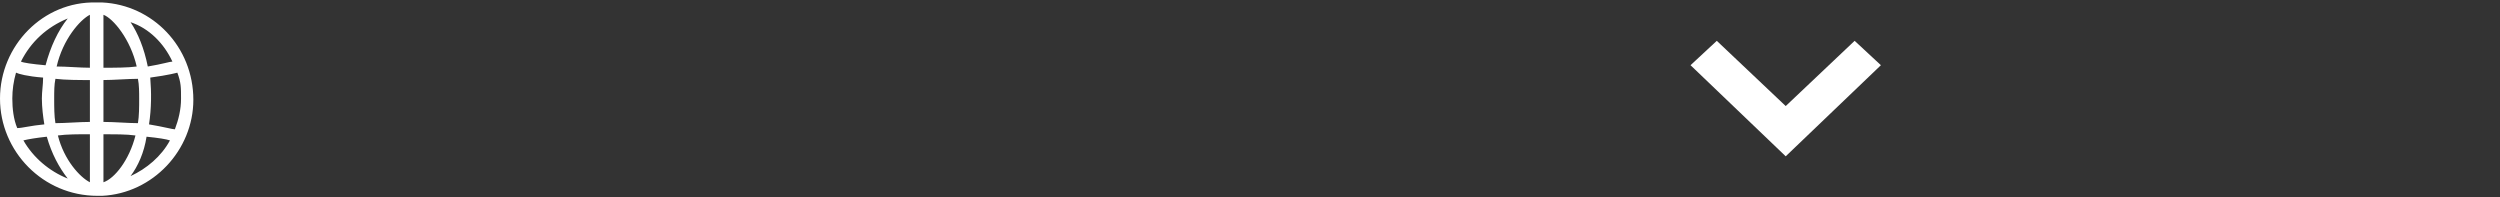<?xml version="1.0" encoding="utf-8"?>
<!-- Generator: Adobe Illustrator 21.1.0, SVG Export Plug-In . SVG Version: 6.00 Build 0)  -->
<svg version="1.1" xmlns="http://www.w3.org/2000/svg" xmlns:xlink="http://www.w3.org/1999/xlink" x="0px" y="0px"
	 viewBox="0 0 203 16" style="enable-background:new 0 0 203 16;" xml:space="preserve">
<rect x="0" y="0" width="203" height="16" fill="#333333" stroke="none"/>
<style type="text/css">
	.st0{display:none;}
	.st1{fill:#DD6F6F;}
	.st2{fill:#FFFFFF;stroke:#FFFFFF;stroke-miterlimit:10;}
	.st3{fill:#FFFFFF;}
</style>
<g id="Слой_2" class="st0">
	<rect x="-4.7" y="-6.2" class="st1" width="215" height="29.5"/>
</g>
<g id="Слой_1">
	<g id="world">
		<path id="Shape" class="st2" d="M139.4,4L138,5.3l7,6.7l0,0l0,0l7-6.7L150.6,4L145,9.3L139.4,4z"/>
		<path class="st3" d="M8.3,0.2C8.3,0.2,8.3,0.2,8.3,0.2c-0.1,0-0.2,0-0.3,0c0,0,0,0,0,0c0,0,0,0,0,0c0,0,0,0-0.1,0c0,0,0,0-0.1,0
			C3.5,0.1,0,3.7,0,8c0,4.3,3.5,7.9,7.9,7.9c0,0,0,0,0.1,0c0,0,0,0,0.1,0c0,0,0,0,0,0c0,0,0,0,0,0c0.1,0,0.1,0,0.2,0l0,0l0,0
			c4.1-0.2,7.4-3.7,7.4-7.8C15.7,3.8,12.4,0.4,8.3,0.2z M5.5,1.5C4.7,2.5,4.1,3.8,3.7,5.3C2.6,5.2,1.9,5.1,1.7,5
			C2.5,3.4,3.8,2.2,5.5,1.5z M1,8c0-0.7,0.1-1.4,0.3-2.1C1.5,6,2.2,6.2,3.5,6.3C3.5,6.9,3.4,7.4,3.4,8c0,0.7,0.1,1.5,0.2,2.1
			c-1.1,0.1-1.8,0.3-2.2,0.3C1.1,9.7,1,8.8,1,8z M1.9,11.4L1.9,11.4c0.4-0.1,1-0.2,1.9-0.3c0.4,1.4,1,2.5,1.7,3.4
			C4,13.9,2.7,12.8,1.9,11.4z M7.3,14.8C6.5,14.4,5.2,13,4.7,11c0.7-0.1,1.7-0.1,2.6-0.1V14.8z M7.3,9.9L7.3,9.9
			c-0.8,0-2,0.1-2.8,0.1C4.4,9.4,4.4,8.7,4.4,8c0-0.6,0-1.1,0.1-1.6c0.8,0.1,2,0.1,2.8,0.1V9.9z M7.3,5.5L7.3,5.5
			c-0.8,0-1.9-0.1-2.7-0.1c0.5-2.2,1.9-3.8,2.7-4.2V5.5z M14,5L14,5c-0.2,0-0.8,0.2-2,0.4c-0.3-1.5-0.8-2.7-1.4-3.6
			C12.1,2.3,13.3,3.5,14,5z M8.4,1.2c0.8,0.3,2.2,2,2.7,4.2c-0.7,0.1-1.8,0.1-2.7,0.1V1.2z M8.4,6.5c0.8,0,2-0.1,2.8-0.1
			c0.1,0.5,0.1,1.1,0.1,1.6c0,0.7,0,1.4-0.1,2C10.4,10,9.3,9.9,8.4,9.9V6.5z M8.4,14.8L8.4,14.8v-3.9c0.8,0,1.9,0,2.6,0.1
			C10.5,13,9.3,14.5,8.4,14.8z M10.6,14.3c0.6-0.8,1.1-1.9,1.3-3.2c1,0.1,1.6,0.2,1.9,0.3C13.1,12.7,11.9,13.7,10.6,14.3z
			 M12.1,10.1L12.1,10.1c0.2-1.3,0.2-2.6,0.1-3.8c1.5-0.2,2.2-0.4,2.2-0.4c0.3,0.8,0.3,1.2,0.3,2.1c0,0.9-0.2,1.7-0.5,2.5
			C14,10.5,13.3,10.3,12.1,10.1z"/>
	</g>
</g>
</svg>
